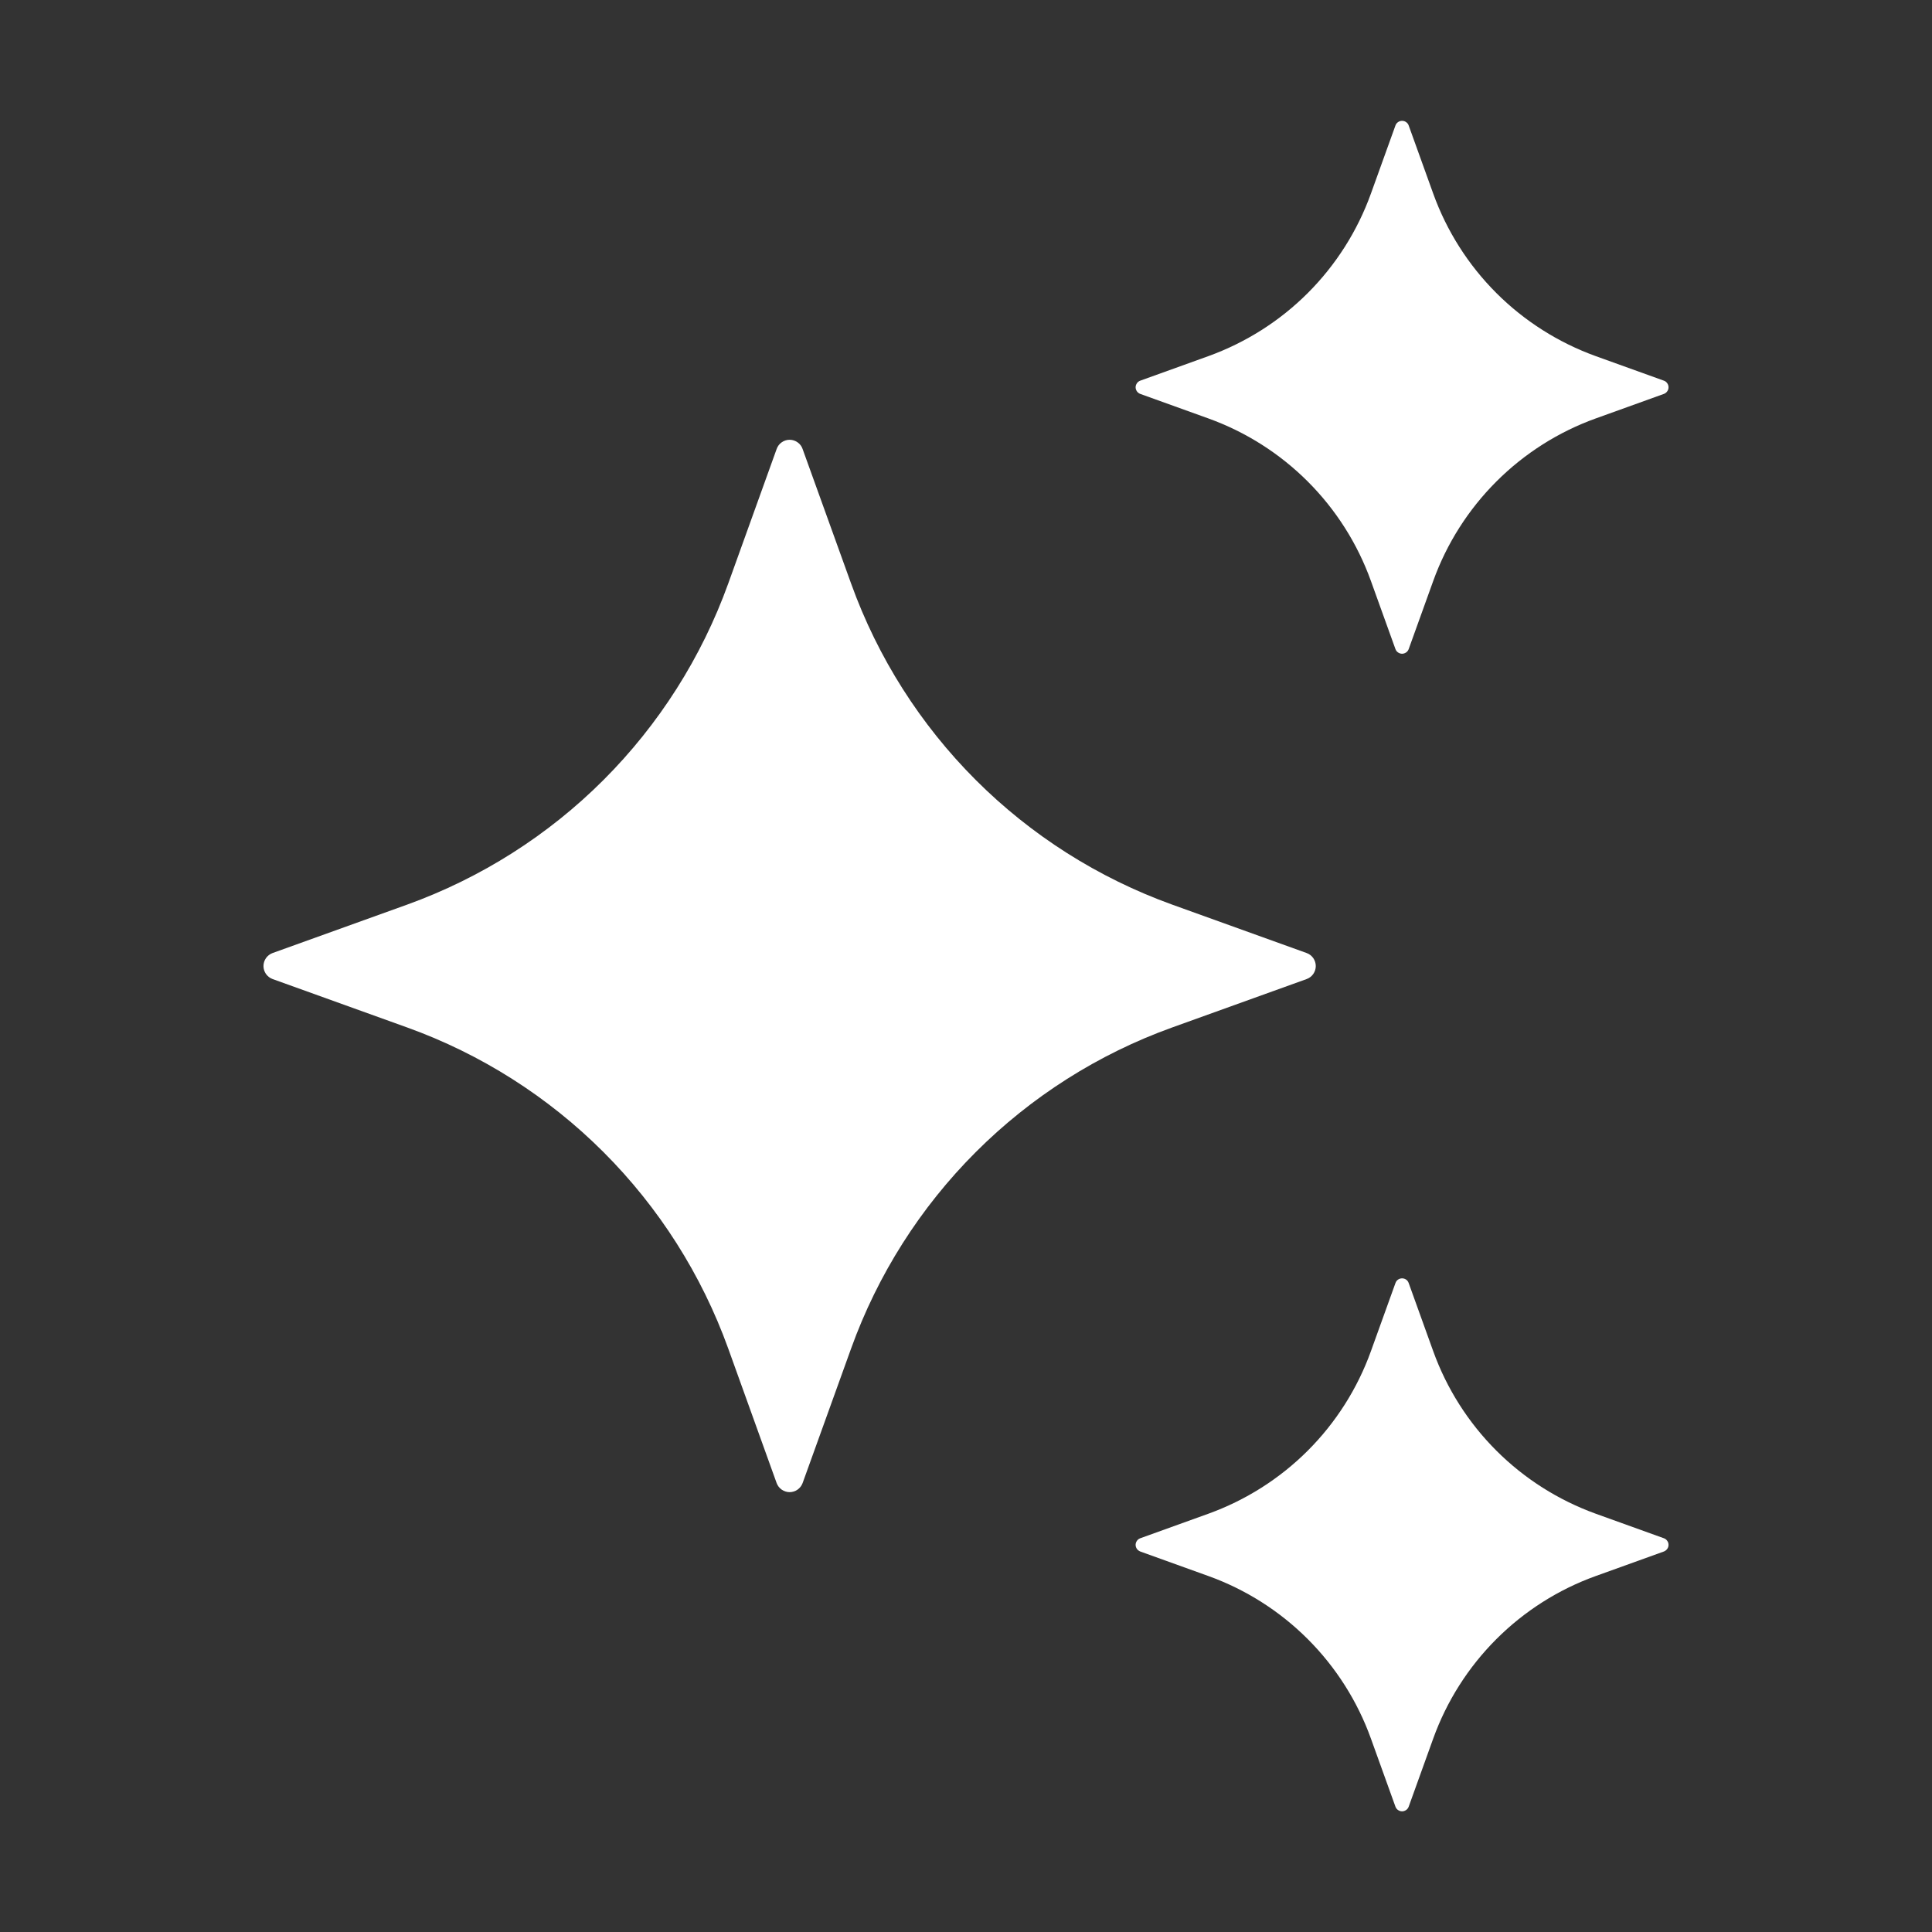 <svg width="24" height="24" viewBox="0 0 24 24" fill="none" xmlns="http://www.w3.org/2000/svg">
<rect x="0" y="0" width="24" height="24" fill="#333333" stroke="none"/>
<path d="M9.97 5.577L10.573 7.25C10.903 8.167 11.432 9 12.121 9.689C12.81 10.378 13.643 10.906 14.56 11.237L16.232 11.839C16.265 11.851 16.294 11.873 16.314 11.902C16.334 11.931 16.345 11.965 16.345 12.001C16.345 12.036 16.334 12.07 16.314 12.099C16.294 12.128 16.265 12.15 16.232 12.162L14.56 12.764C13.643 13.094 12.81 13.623 12.121 14.312C11.432 15.001 10.903 15.834 10.573 16.751L9.97 18.424C9.958 18.456 9.936 18.485 9.907 18.505C9.879 18.525 9.844 18.536 9.809 18.536C9.774 18.536 9.74 18.525 9.711 18.505C9.682 18.485 9.66 18.456 9.648 18.424L9.046 16.751C8.715 15.834 8.186 15.001 7.497 14.312C6.808 13.623 5.975 13.094 5.059 12.764L3.386 12.162C3.353 12.15 3.325 12.128 3.304 12.099C3.284 12.07 3.273 12.036 3.273 12.001C3.273 11.965 3.284 11.931 3.304 11.902C3.325 11.873 3.353 11.851 3.386 11.839L5.059 11.237C5.975 10.906 6.808 10.378 7.497 9.689C8.186 9 8.715 8.167 9.046 7.25L9.648 5.577C9.66 5.544 9.681 5.515 9.71 5.495C9.739 5.474 9.774 5.463 9.809 5.463C9.844 5.463 9.879 5.474 9.908 5.495C9.937 5.515 9.959 5.544 9.97 5.577ZM17.499 1.558L17.804 2.405C17.971 2.869 18.239 3.291 18.588 3.64C18.937 3.989 19.359 4.256 19.823 4.424L20.67 4.729C20.687 4.735 20.701 4.746 20.711 4.761C20.722 4.776 20.727 4.793 20.727 4.811C20.727 4.829 20.722 4.846 20.711 4.861C20.701 4.875 20.687 4.887 20.67 4.893L19.823 5.198C19.359 5.365 18.937 5.633 18.588 5.982C18.239 6.331 17.971 6.753 17.804 7.217L17.499 8.064C17.493 8.08 17.482 8.095 17.467 8.105C17.452 8.115 17.435 8.121 17.417 8.121C17.399 8.121 17.382 8.115 17.367 8.105C17.352 8.095 17.341 8.08 17.335 8.064L17.03 7.217C16.863 6.753 16.595 6.331 16.246 5.982C15.897 5.633 15.475 5.365 15.011 5.198L14.164 4.893C14.148 4.887 14.133 4.875 14.123 4.861C14.113 4.846 14.107 4.829 14.107 4.811C14.107 4.793 14.113 4.776 14.123 4.761C14.133 4.746 14.148 4.735 14.164 4.729L15.011 4.424C15.475 4.256 15.897 3.989 16.246 3.64C16.595 3.291 16.863 2.869 17.03 2.405L17.335 1.558C17.341 1.541 17.352 1.527 17.367 1.517C17.382 1.506 17.399 1.501 17.417 1.501C17.435 1.501 17.452 1.506 17.467 1.517C17.482 1.527 17.493 1.541 17.499 1.558ZM17.499 15.938L17.804 16.785C17.971 17.249 18.239 17.671 18.588 18.02C18.937 18.369 19.359 18.636 19.823 18.804L20.67 19.109C20.687 19.115 20.701 19.126 20.711 19.141C20.722 19.155 20.727 19.173 20.727 19.191C20.727 19.209 20.722 19.226 20.711 19.241C20.701 19.255 20.687 19.266 20.67 19.273L19.823 19.578C19.359 19.745 18.937 20.013 18.588 20.362C18.239 20.711 17.971 21.133 17.804 21.597L17.499 22.444C17.493 22.46 17.482 22.475 17.467 22.485C17.452 22.495 17.435 22.501 17.417 22.501C17.399 22.501 17.382 22.495 17.367 22.485C17.352 22.475 17.341 22.46 17.335 22.444L17.03 21.597C16.863 21.133 16.595 20.711 16.246 20.362C15.897 20.013 15.475 19.745 15.011 19.578L14.164 19.273C14.148 19.266 14.133 19.255 14.123 19.241C14.113 19.226 14.107 19.209 14.107 19.191C14.107 19.173 14.113 19.155 14.123 19.141C14.133 19.126 14.148 19.115 14.164 19.109L15.011 18.804C15.475 18.636 15.897 18.369 16.246 18.02C16.595 17.671 16.863 17.249 17.03 16.785L17.335 15.938C17.363 15.861 17.472 15.861 17.499 15.938Z" fill="white"/>
</svg>
